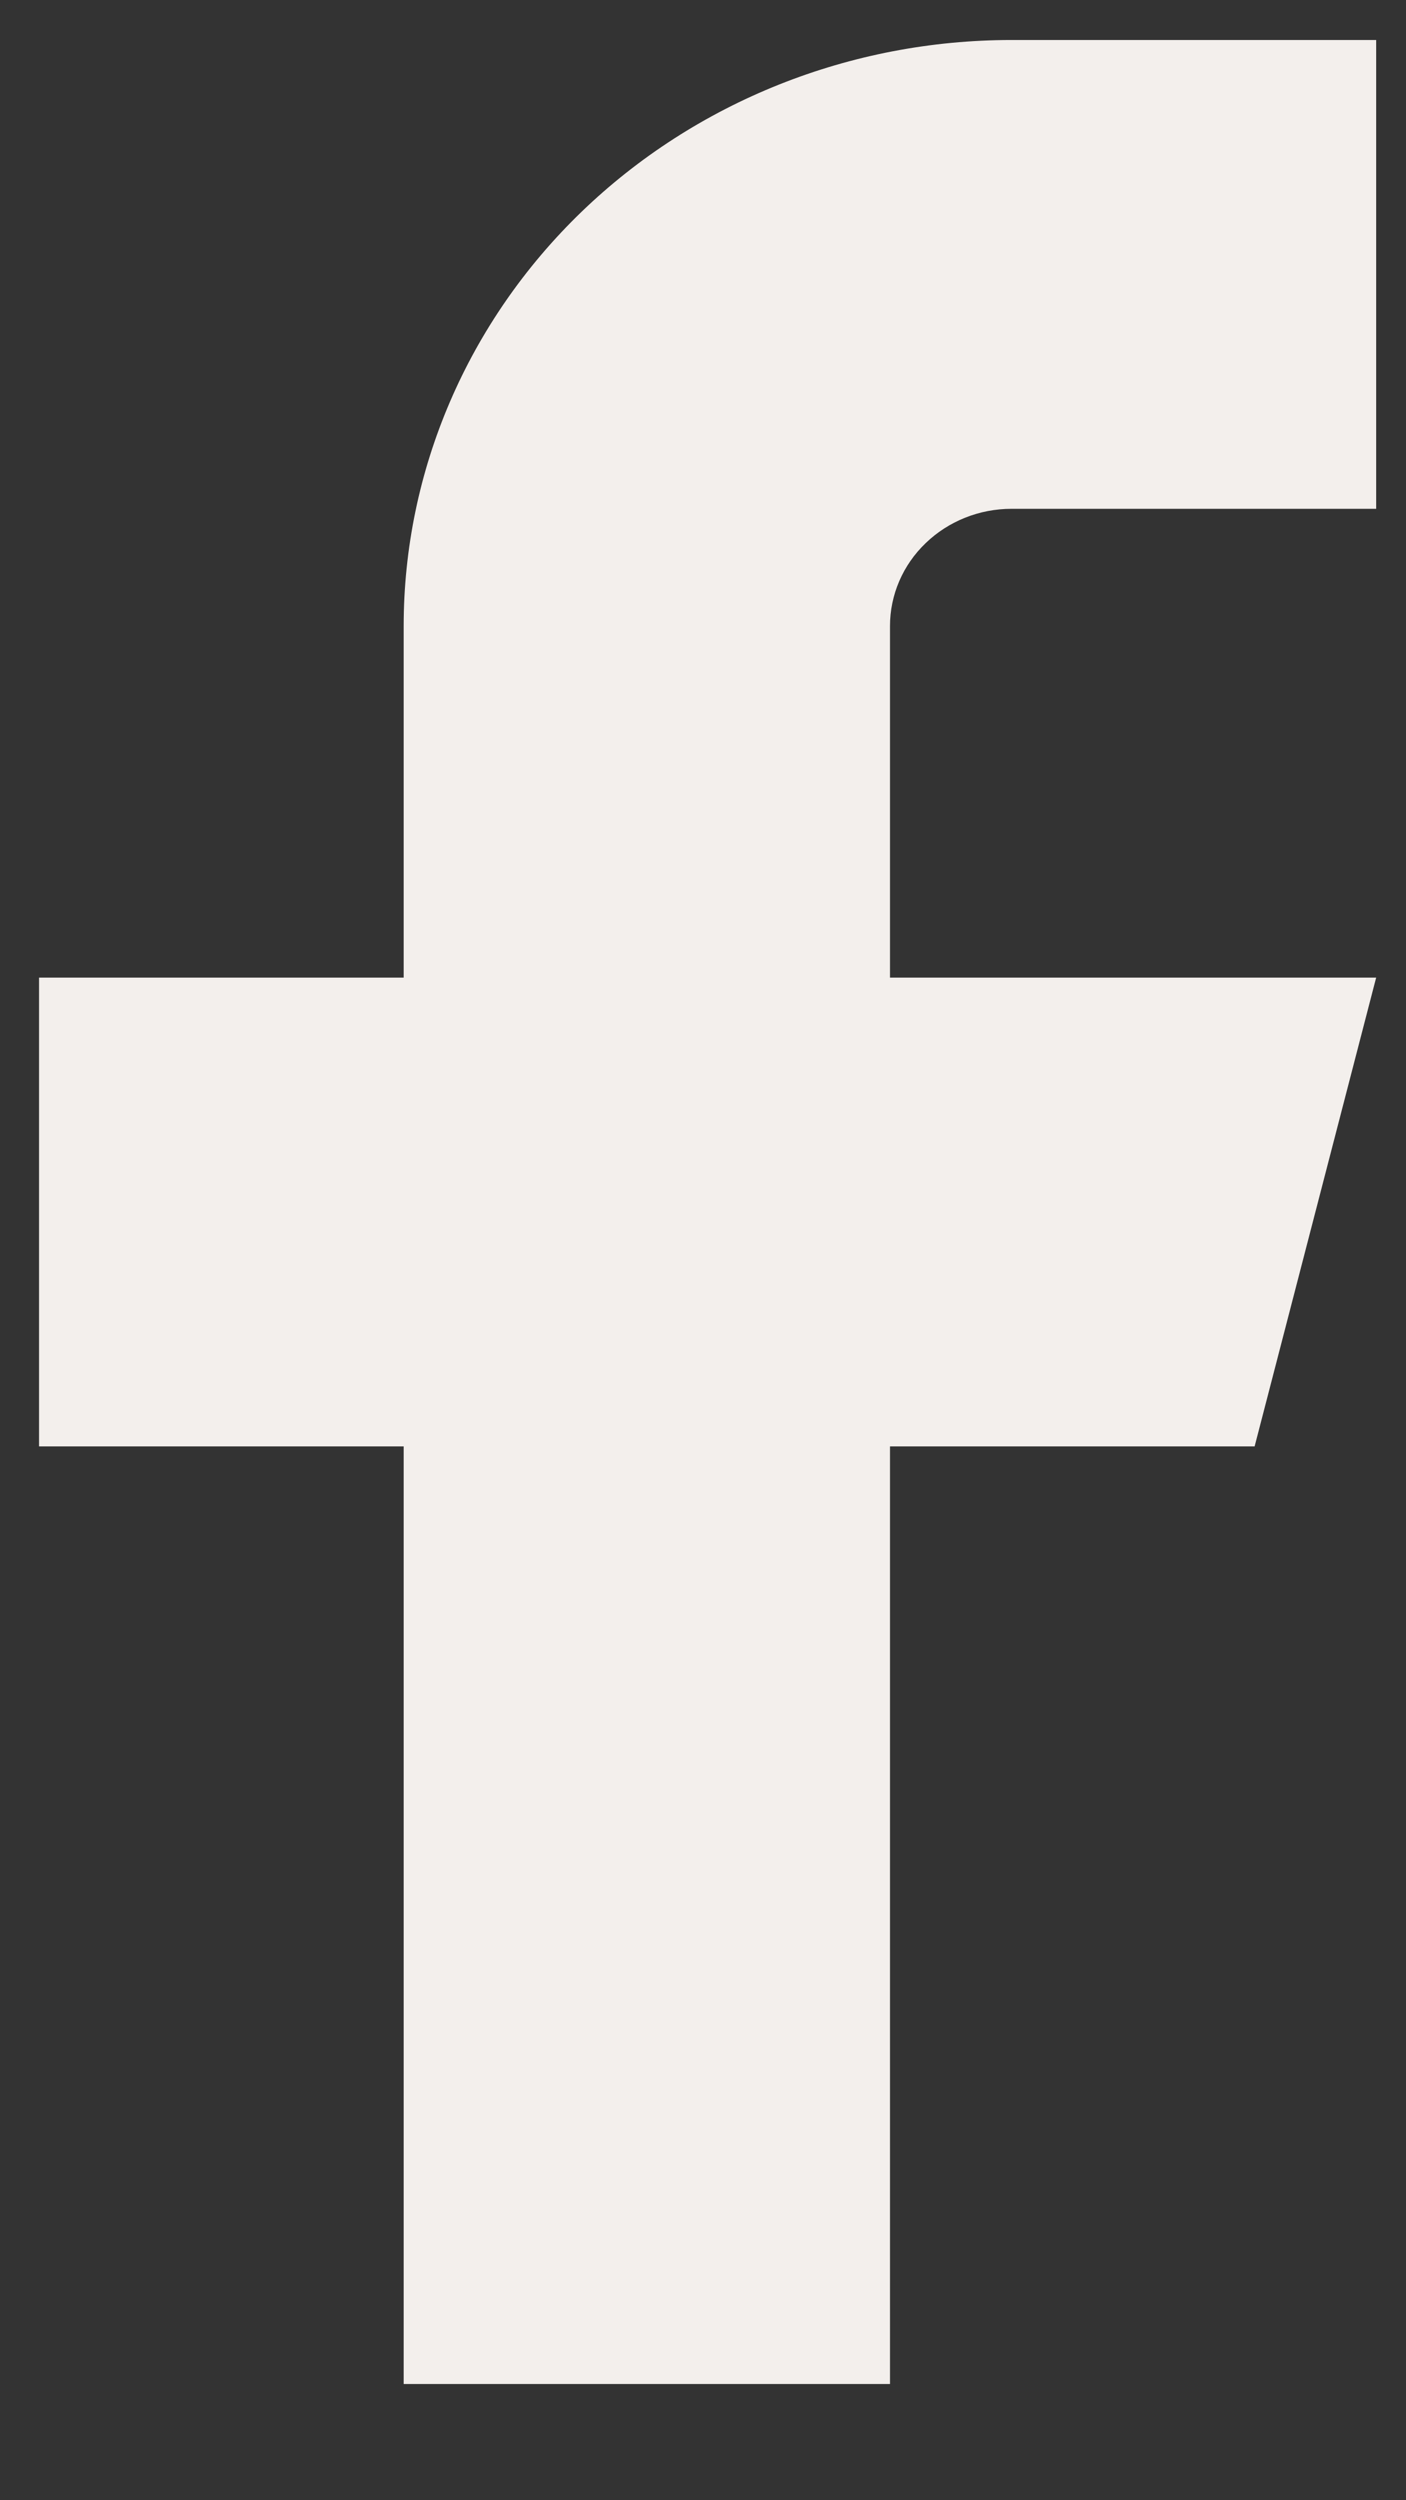 <svg width="9" height="16" viewBox="0 0 9 16" fill="none" xmlns="http://www.w3.org/2000/svg">
<rect x="0" y="0" width="9" height="16" fill="#333333" stroke="none"/>
<path d="M8.809 0.256H6.475C5.443 0.256 4.454 0.651 3.724 1.354C2.994 2.058 2.584 3.012 2.584 4.006V6.256H0.25V9.256H2.584V15.256H5.697V9.256H8.031L8.809 6.256H5.697V4.006C5.697 3.807 5.779 3.616 5.925 3.476C6.071 3.335 6.269 3.256 6.475 3.256H8.809V0.256Z" fill="#F3EFEC"/>
</svg>

